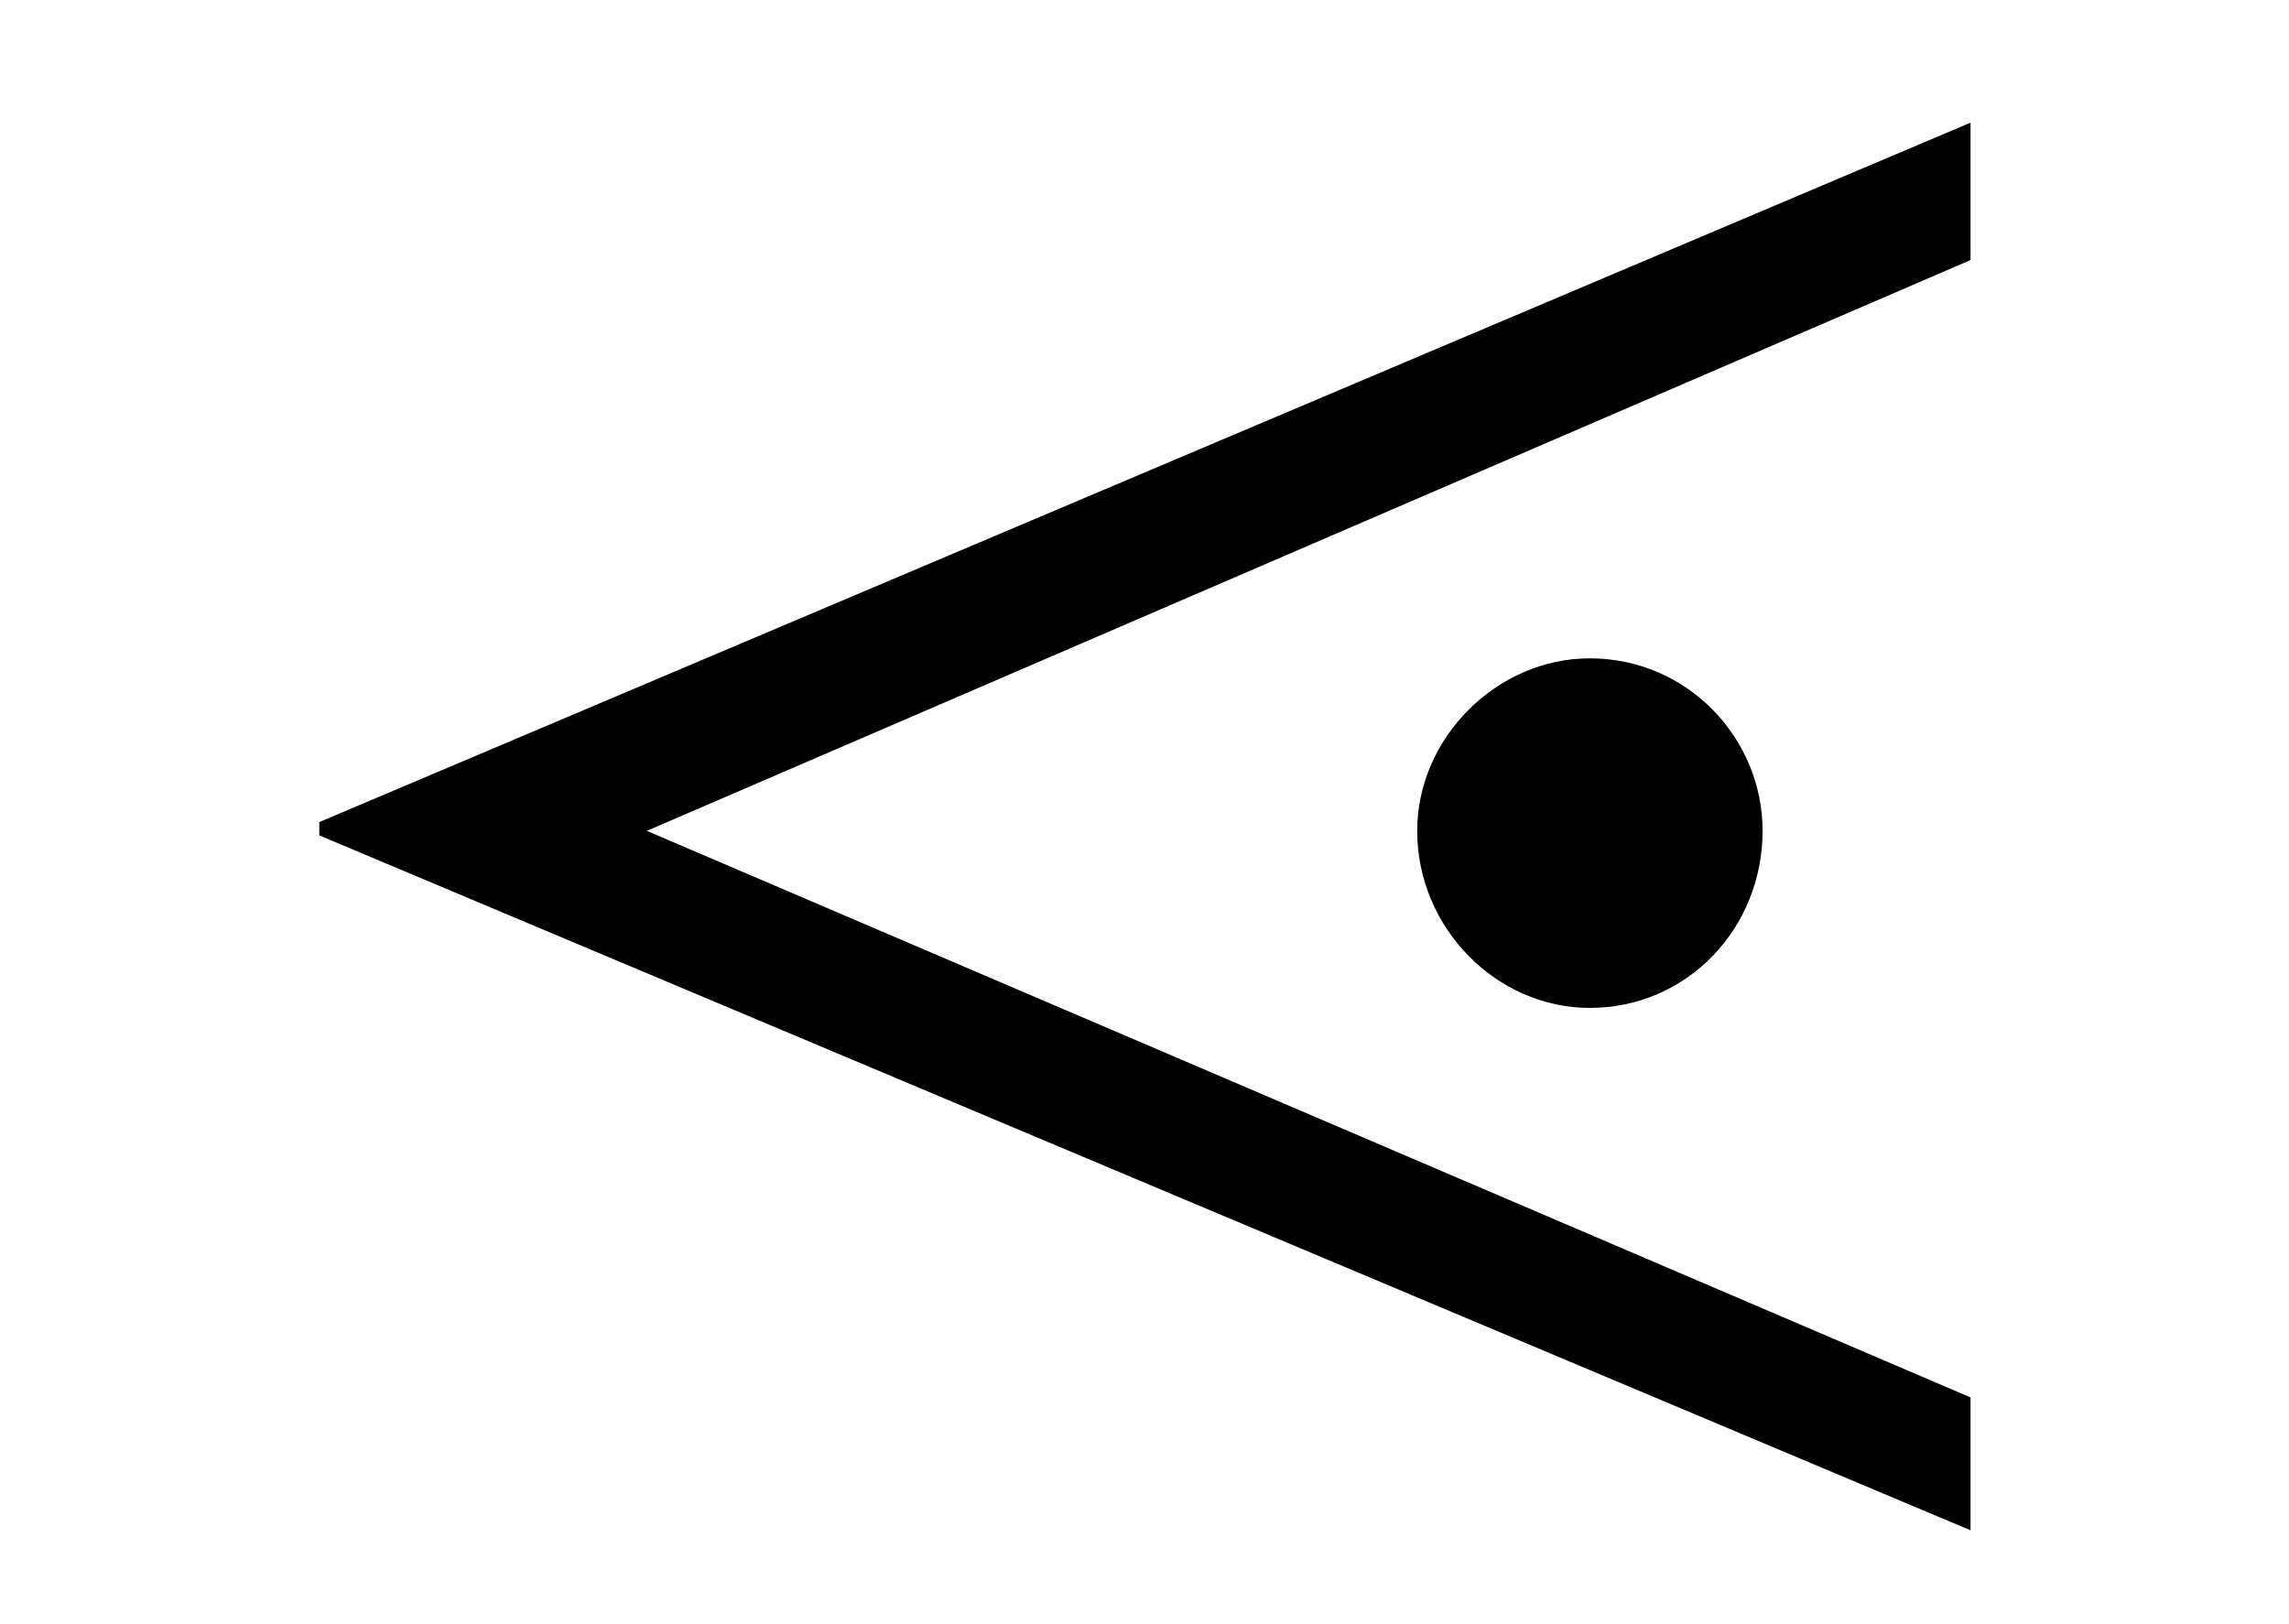 <?xml version='1.0' encoding='UTF-8'?>
<svg xmlns:xlink="http://www.w3.org/1999/xlink" viewBox="0 0 8.079 5.732" height="5.732" width="8.079" xmlns="http://www.w3.org/2000/svg">
 <defs>
  <g>
   <g id="glyph-0-0"/>
   <g id="glyph-0-1">
    <path d="M 5.938 -2.516 C 5.938 -2.844 5.672 -3.125 5.328 -3.125 C 5 -3.125 4.719 -2.844 4.719 -2.516 C 4.719 -2.172 5 -1.891 5.328 -1.891 C 5.672 -1.891 5.938 -2.172 5.938 -2.516 Z M 6.672 -0.047 L 6.672 -0.516 L 2 -2.516 L 6.672 -4.531 L 6.672 -5.016 L 0.844 -2.547 L 0.844 -2.5 Z M 6.672 -0.047 "/>
   </g>
  </g>
  <clipPath id="clip-0">
   <path clip-rule="nonzero" d="M 1 0 L 7 0 L 7 5.73 L 1 5.73 Z M 1 0 "/>
  </clipPath>
 </defs>
 <g clip-path="url(#clip-0)">
  <g fill-opacity="1" fill="rgb(0%, 0%, 0%)">
   <use x="0.283" xlink:href="#glyph-0-1" y="5.449"/>
  </g>
 </g>
 <title>\lessdot</title>
</svg>
